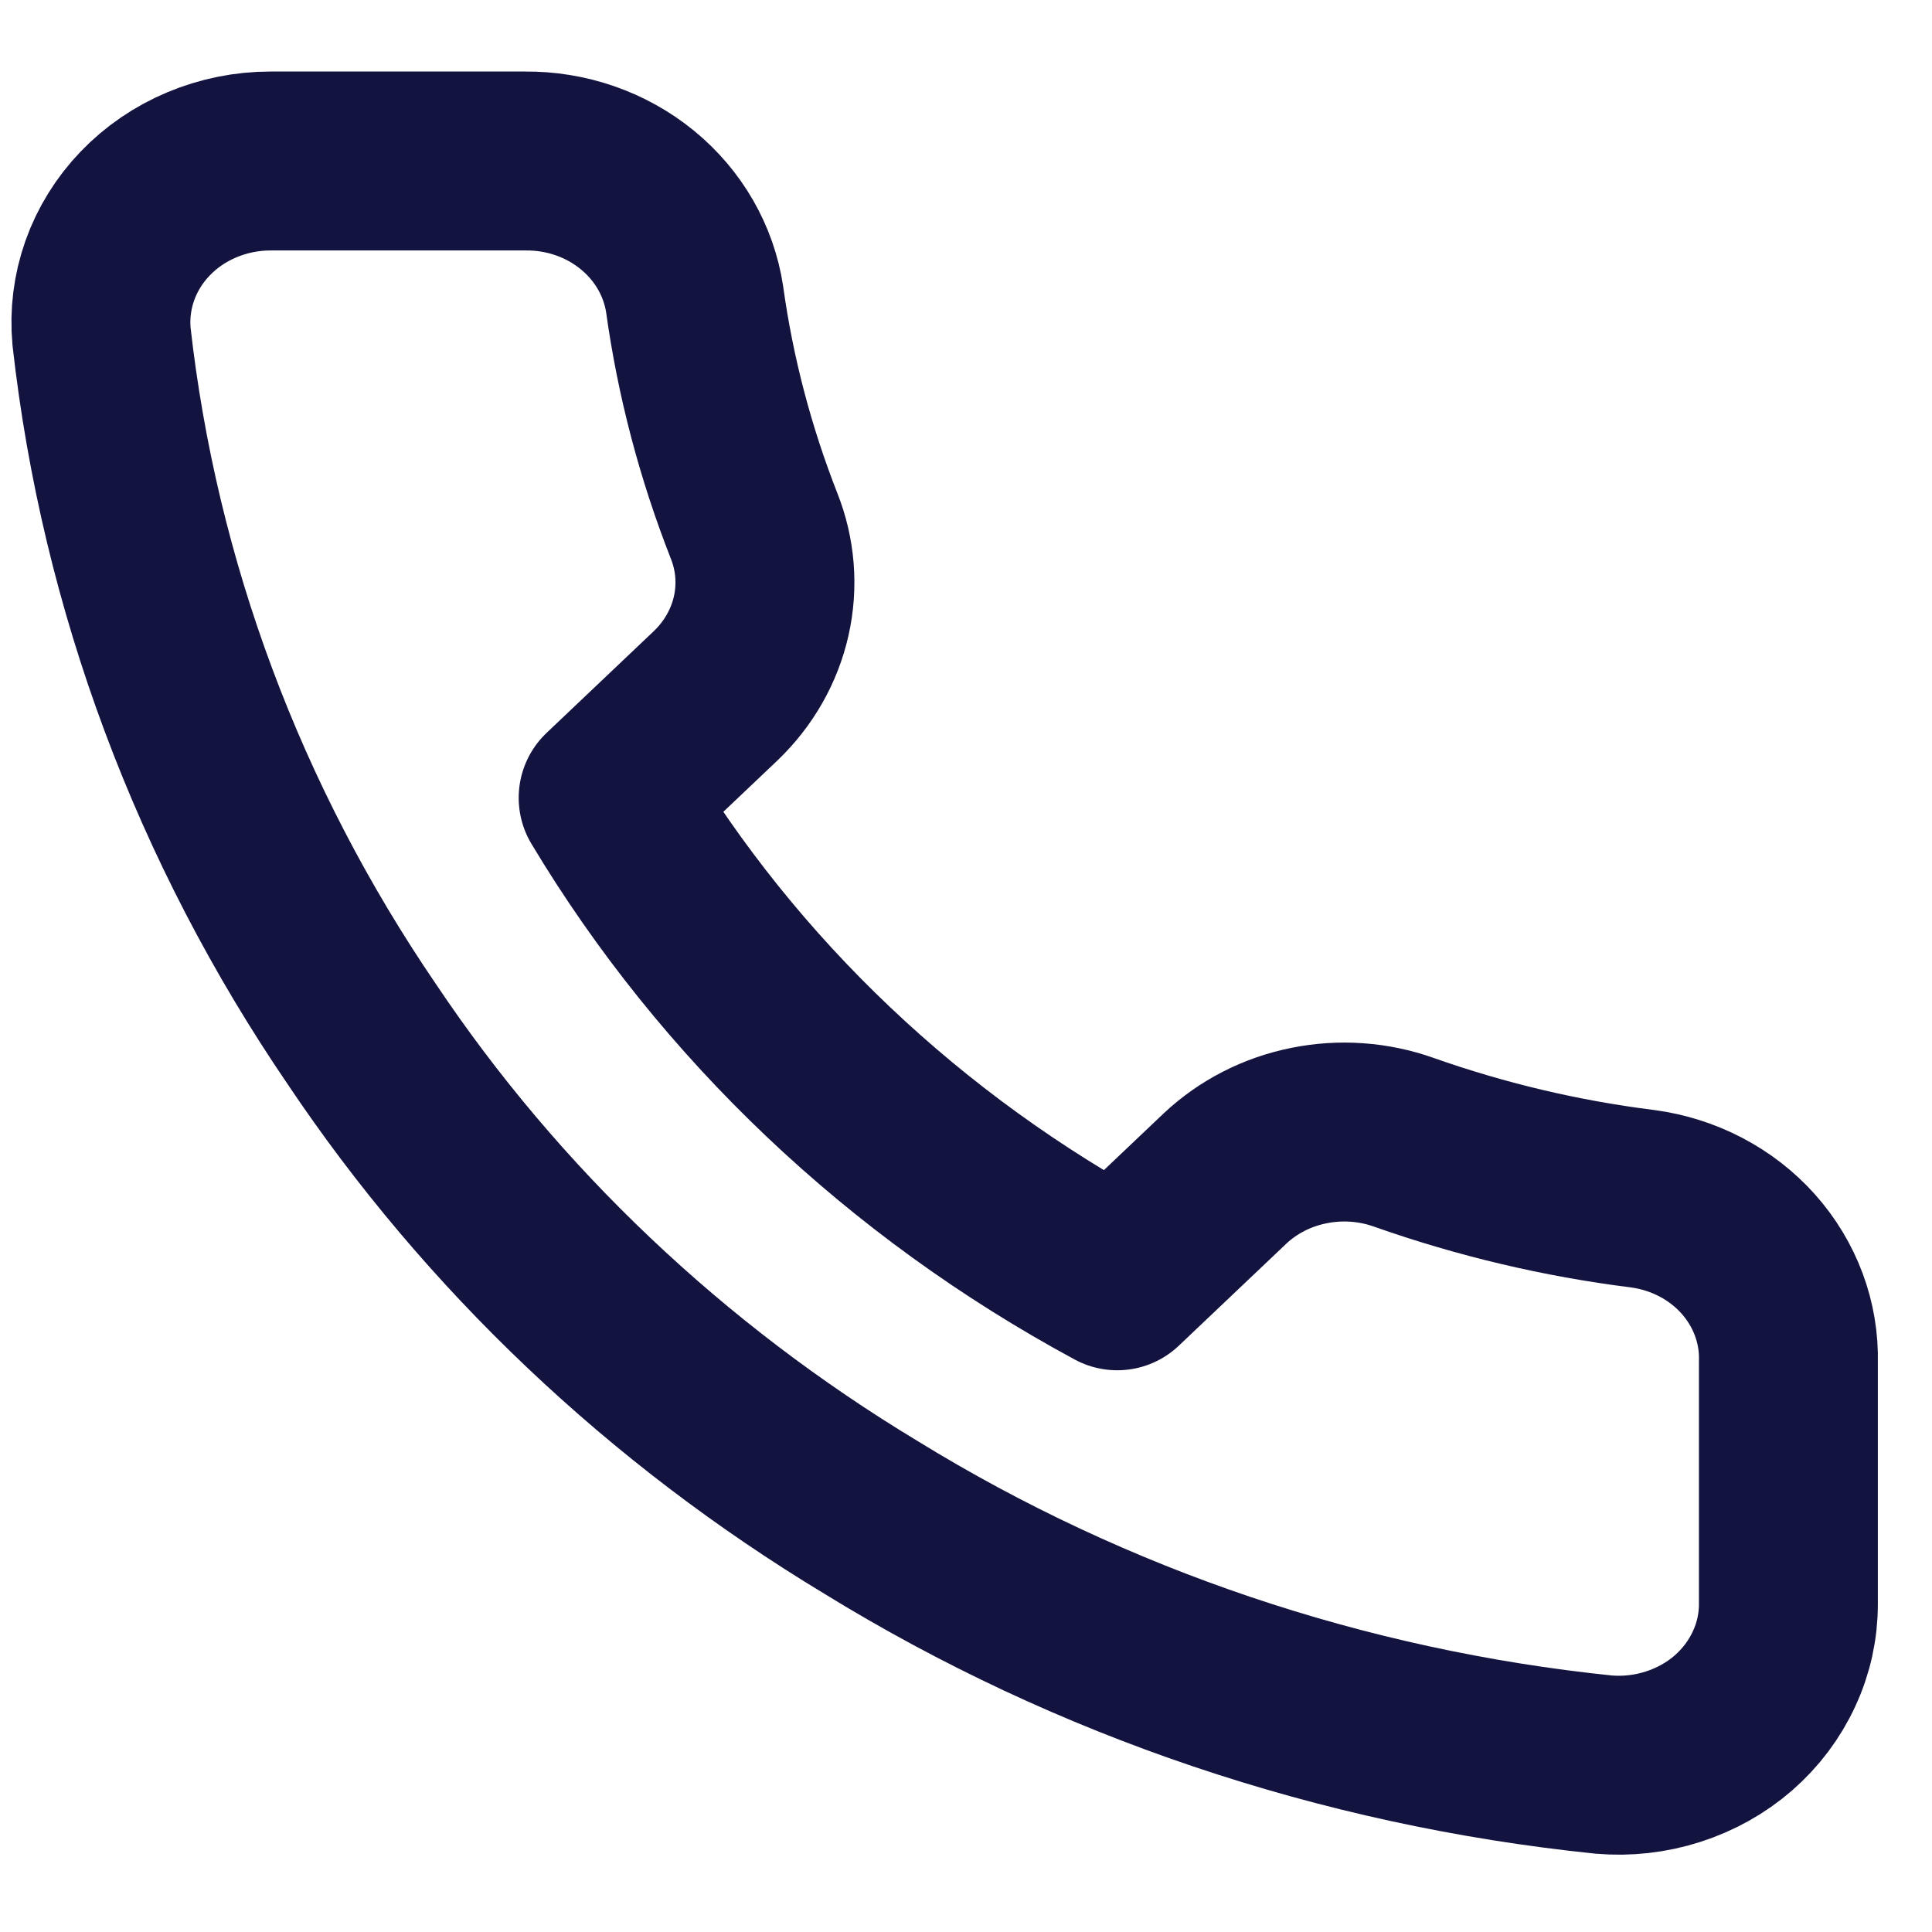 <svg width="18" height="18" viewBox="0 0 18 18" fill="none" xmlns="http://www.w3.org/2000/svg">
<path d="M16.662 12.69V14.94C16.663 15.149 16.618 15.356 16.529 15.547C16.441 15.739 16.312 15.91 16.15 16.052C15.988 16.193 15.796 16.3 15.587 16.367C15.379 16.434 15.158 16.459 14.939 16.44C12.506 16.189 10.169 15.401 8.116 14.138C6.206 12.986 4.587 11.45 3.373 9.638C2.037 7.681 1.206 5.453 0.946 3.135C0.927 2.928 0.953 2.719 1.023 2.521C1.093 2.324 1.205 2.143 1.353 1.989C1.501 1.835 1.681 1.712 1.882 1.628C2.083 1.544 2.3 1.5 2.519 1.5H4.891C5.275 1.496 5.647 1.625 5.938 1.863C6.228 2.1 6.418 2.43 6.472 2.79C6.572 3.51 6.758 4.217 7.025 4.898C7.132 5.166 7.155 5.458 7.092 5.738C7.029 6.019 6.882 6.276 6.67 6.48L5.666 7.433C6.791 9.31 8.43 10.865 10.409 11.933L11.413 10.98C11.628 10.778 11.899 10.639 12.195 10.58C12.49 10.52 12.798 10.542 13.081 10.643C13.798 10.896 14.543 11.073 15.302 11.168C15.686 11.219 16.037 11.402 16.288 11.683C16.538 11.964 16.672 12.322 16.662 12.69Z" stroke="#131340" stroke-width="1.667" stroke-linecap="round" stroke-linejoin="round"/>
</svg>
